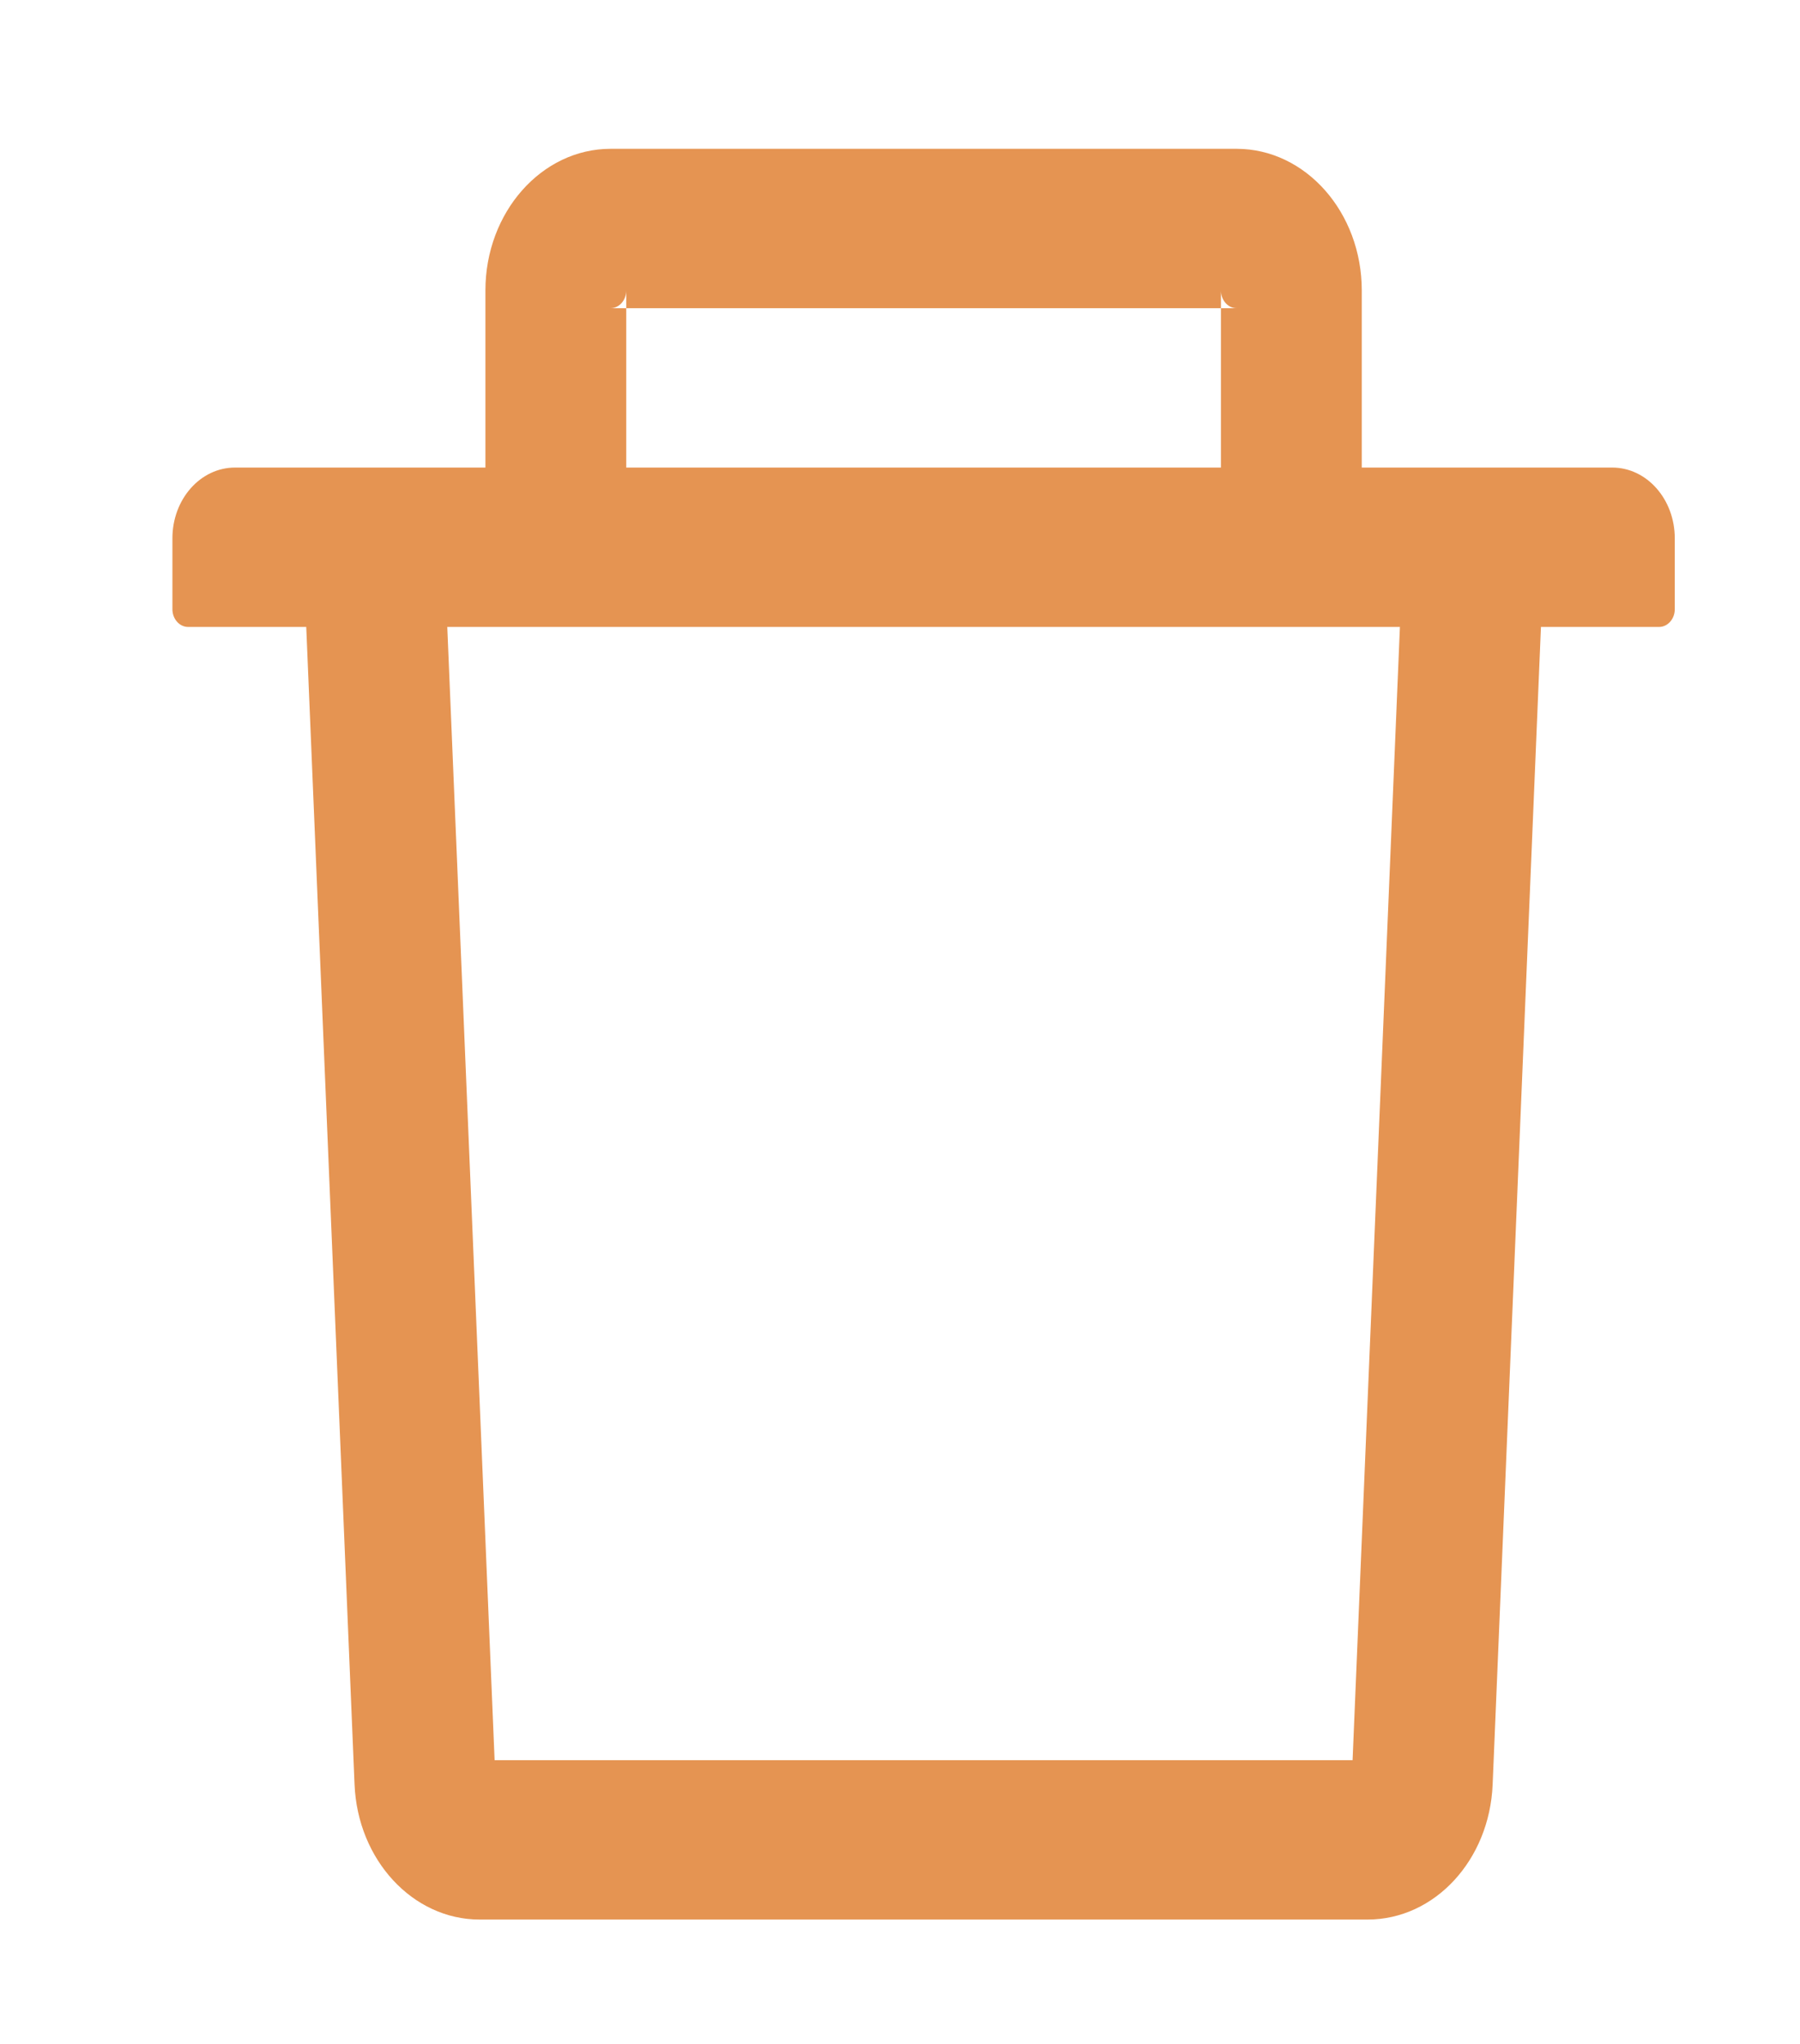 <svg width="37" height="42" viewBox="0 0 37 42" fill="none" xmlns="http://www.w3.org/2000/svg">
<g id="DeleteOutlined">
<path id="Vector" d="M12.873 6.333H12.551C12.728 6.333 12.873 6.169 12.873 5.969V6.333H25.097V5.969C25.097 6.169 25.242 6.333 25.419 6.333H25.097V9.608H27.992V5.969C27.992 4.364 26.838 3.058 25.419 3.058H12.551C11.132 3.058 9.978 4.364 9.978 5.969V9.608H12.873V6.333ZM33.139 9.608H4.831C4.119 9.608 3.544 10.258 3.544 11.063V12.519C3.544 12.719 3.689 12.883 3.866 12.883H6.295L7.288 36.67C7.352 38.221 8.486 39.445 9.857 39.445H28.113C29.488 39.445 30.618 38.226 30.682 36.67L31.675 12.883H34.104C34.281 12.883 34.426 12.719 34.426 12.519V11.063C34.426 10.258 33.851 9.608 33.139 9.608ZM27.803 36.17H10.167L9.194 12.883H28.776L27.803 36.17Z" fill="#E59452"/>
</g>
</svg>
